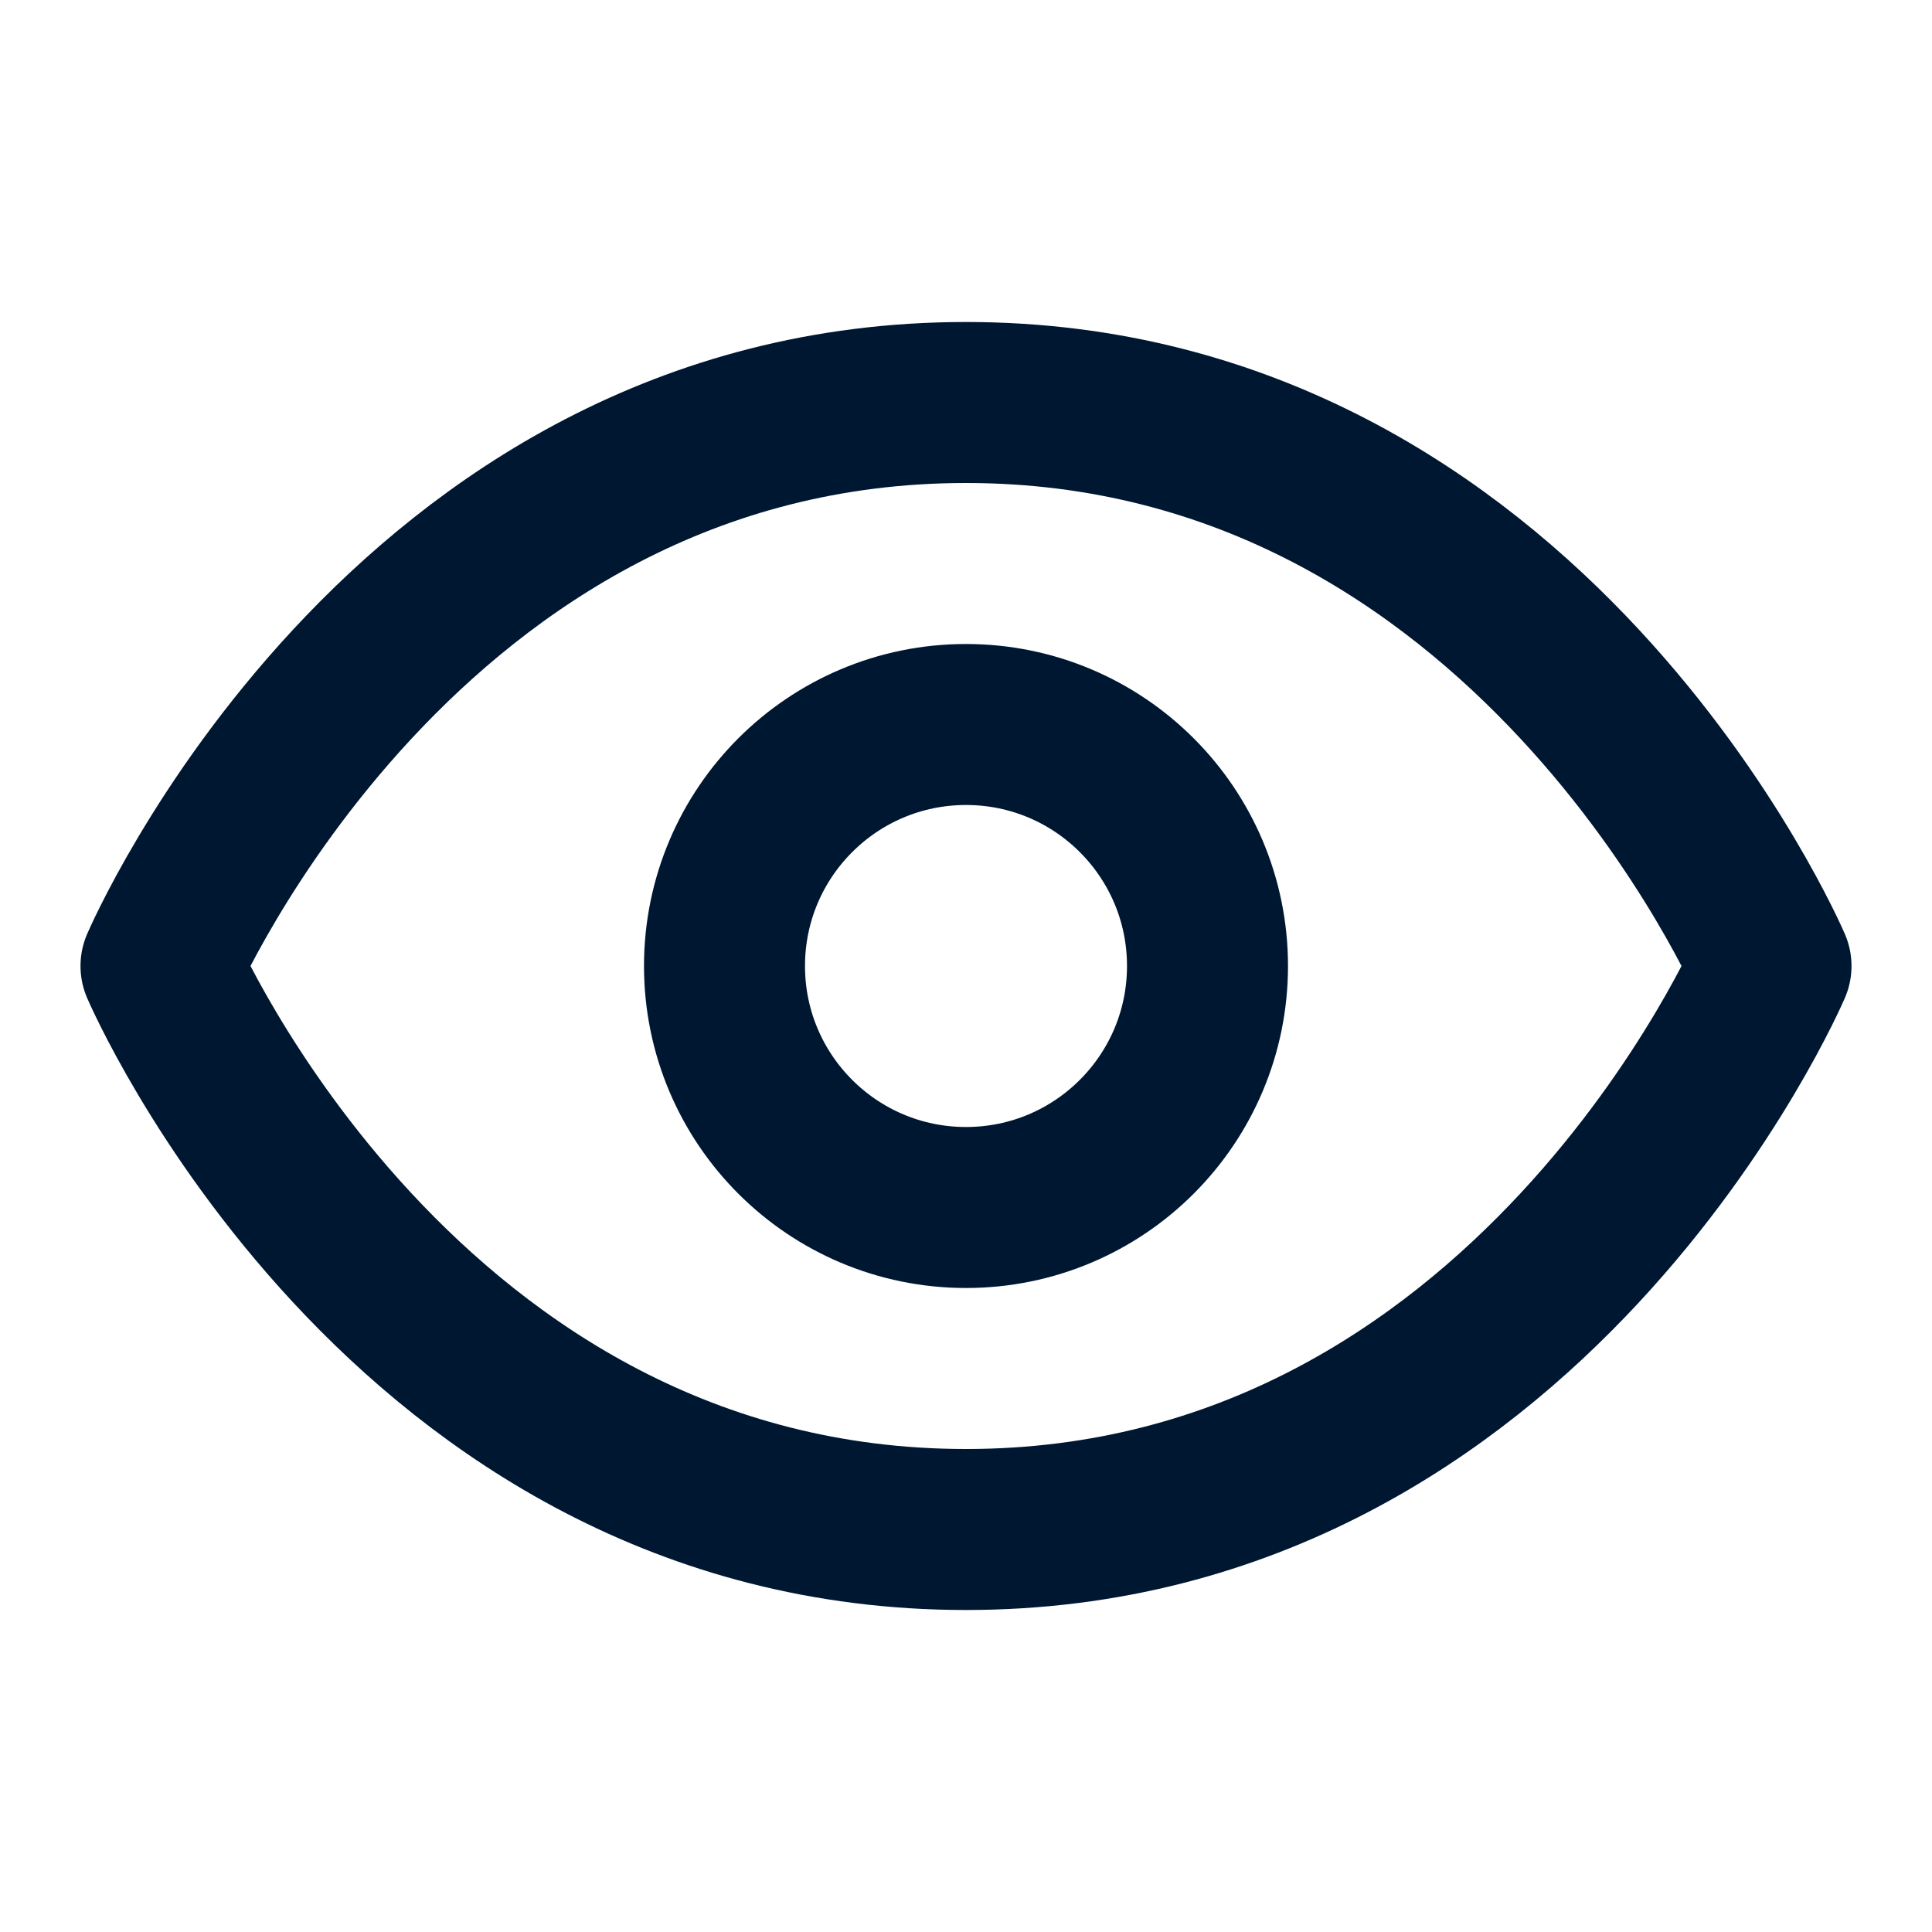 <svg width="24" height="24" viewBox="0 0 24 24" fill="none" xmlns="http://www.w3.org/2000/svg" xmlns:xlink="http://www.w3.org/1999/xlink">
	<desc>
			Created with Pixso.
	</desc>
	<defs>
		<clipPath id="clip4553_36034">
			<rect id="Icons/eye34" width="24" height="24" fill="white" fill-opacity="0"/>
		</clipPath>
	</defs>
	<rect id="Icons/eye34" width="24" height="24" fill="#FFFFFF" fill-opacity="0"/>
	<g clip-path="url(#clip4553_36034)">
		<path id="Vector" d="M12 5C19 5 22 12 22 12C22 12 19 19 12 19C5 19 2 12 2 12C2 12 5 5 12 5Z" stroke="#001731" stroke-opacity="1" stroke-width="2" stroke-linejoin="round"/>
		<path id="Vector" d="M12 15C10.343 15 9 13.657 9 12C9 10.343 10.343 9 12 9C13.657 9 15 10.343 15 12C15 13.657 13.657 15 12 15Z" stroke="#001731" stroke-opacity="1" stroke-width="2" stroke-linejoin="round"/>
	</g>
</svg>
